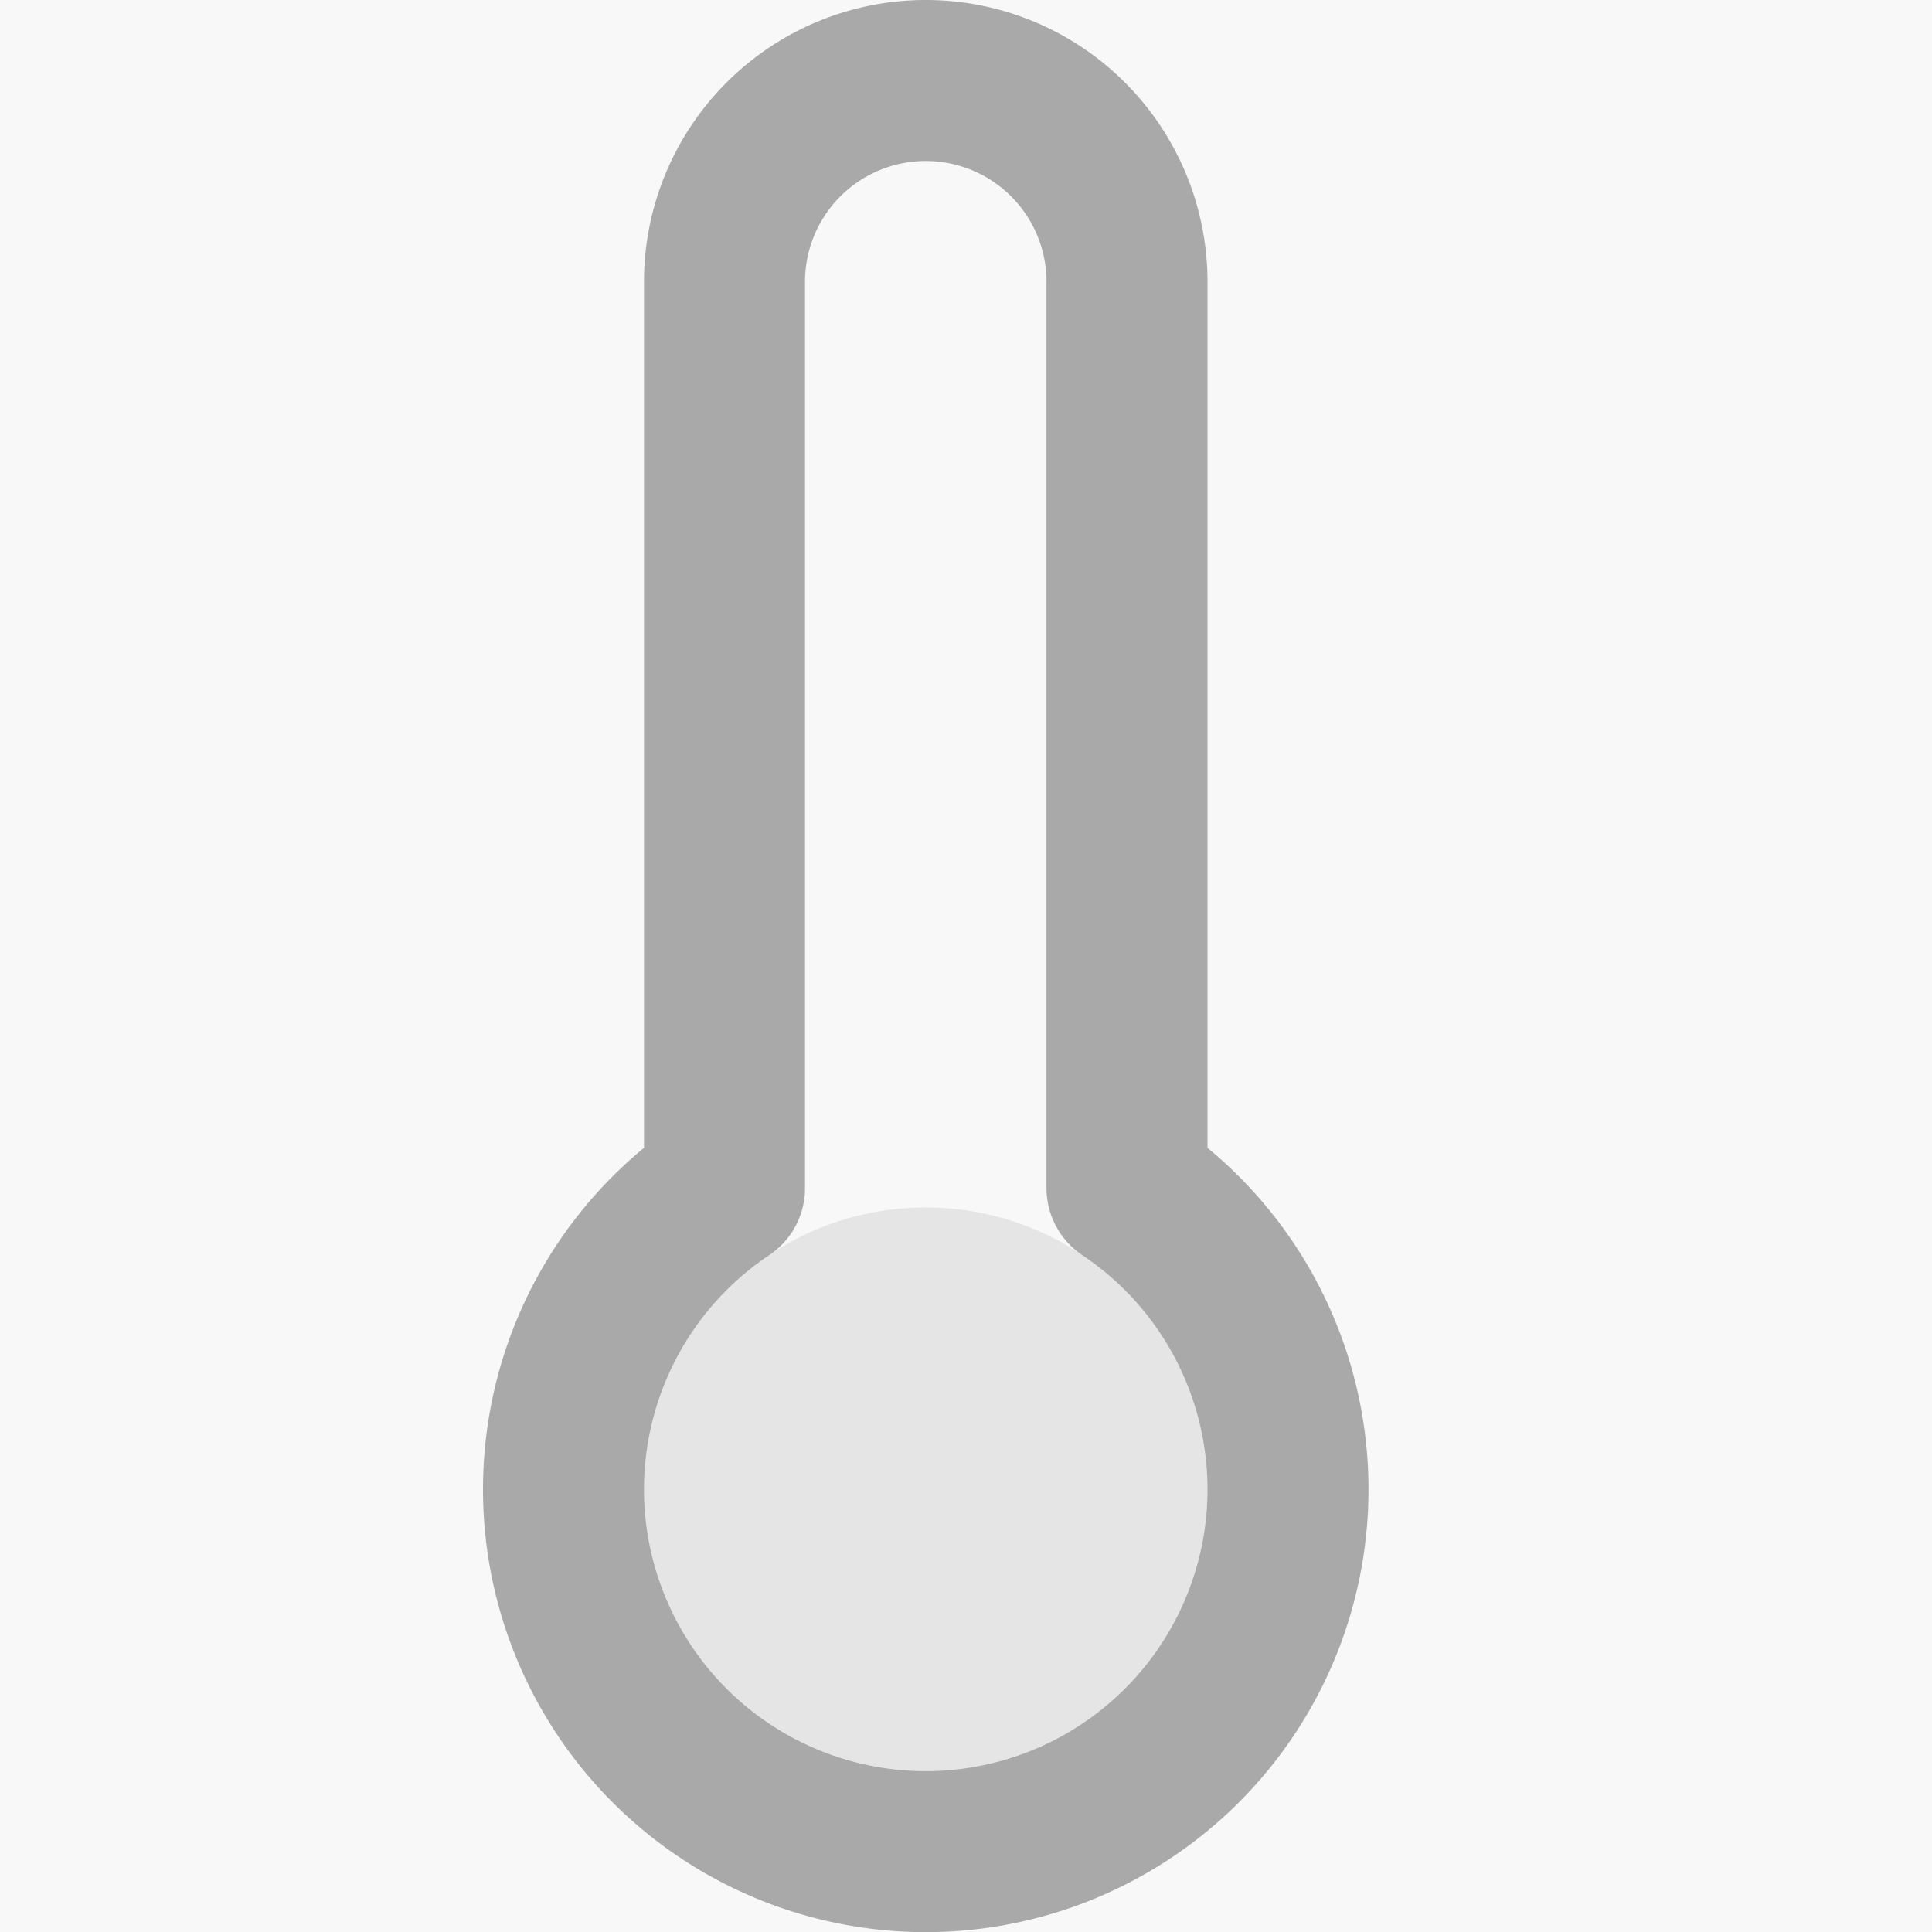 <svg xmlns="http://www.w3.org/2000/svg" width="24" height="24"><g fill="none" fill-rule="evenodd"><path fill="#F8F8F8" d="M-464-269H902v768H-464z"/><path d="M0 0h24v24H0z"/><path stroke="#333" stroke-linecap="round" stroke-linejoin="round" stroke-opacity=".4" stroke-width="2" d="M14 14.76V3.5a2.5 2.5 0 1 0-5 0v11.26a4.5 4.5 0 1 0 5 0Z"/><circle cx="11.5" cy="18.5" r="3.5" fill="#333" fill-opacity=".1" fill-rule="nonzero"/></g></svg>